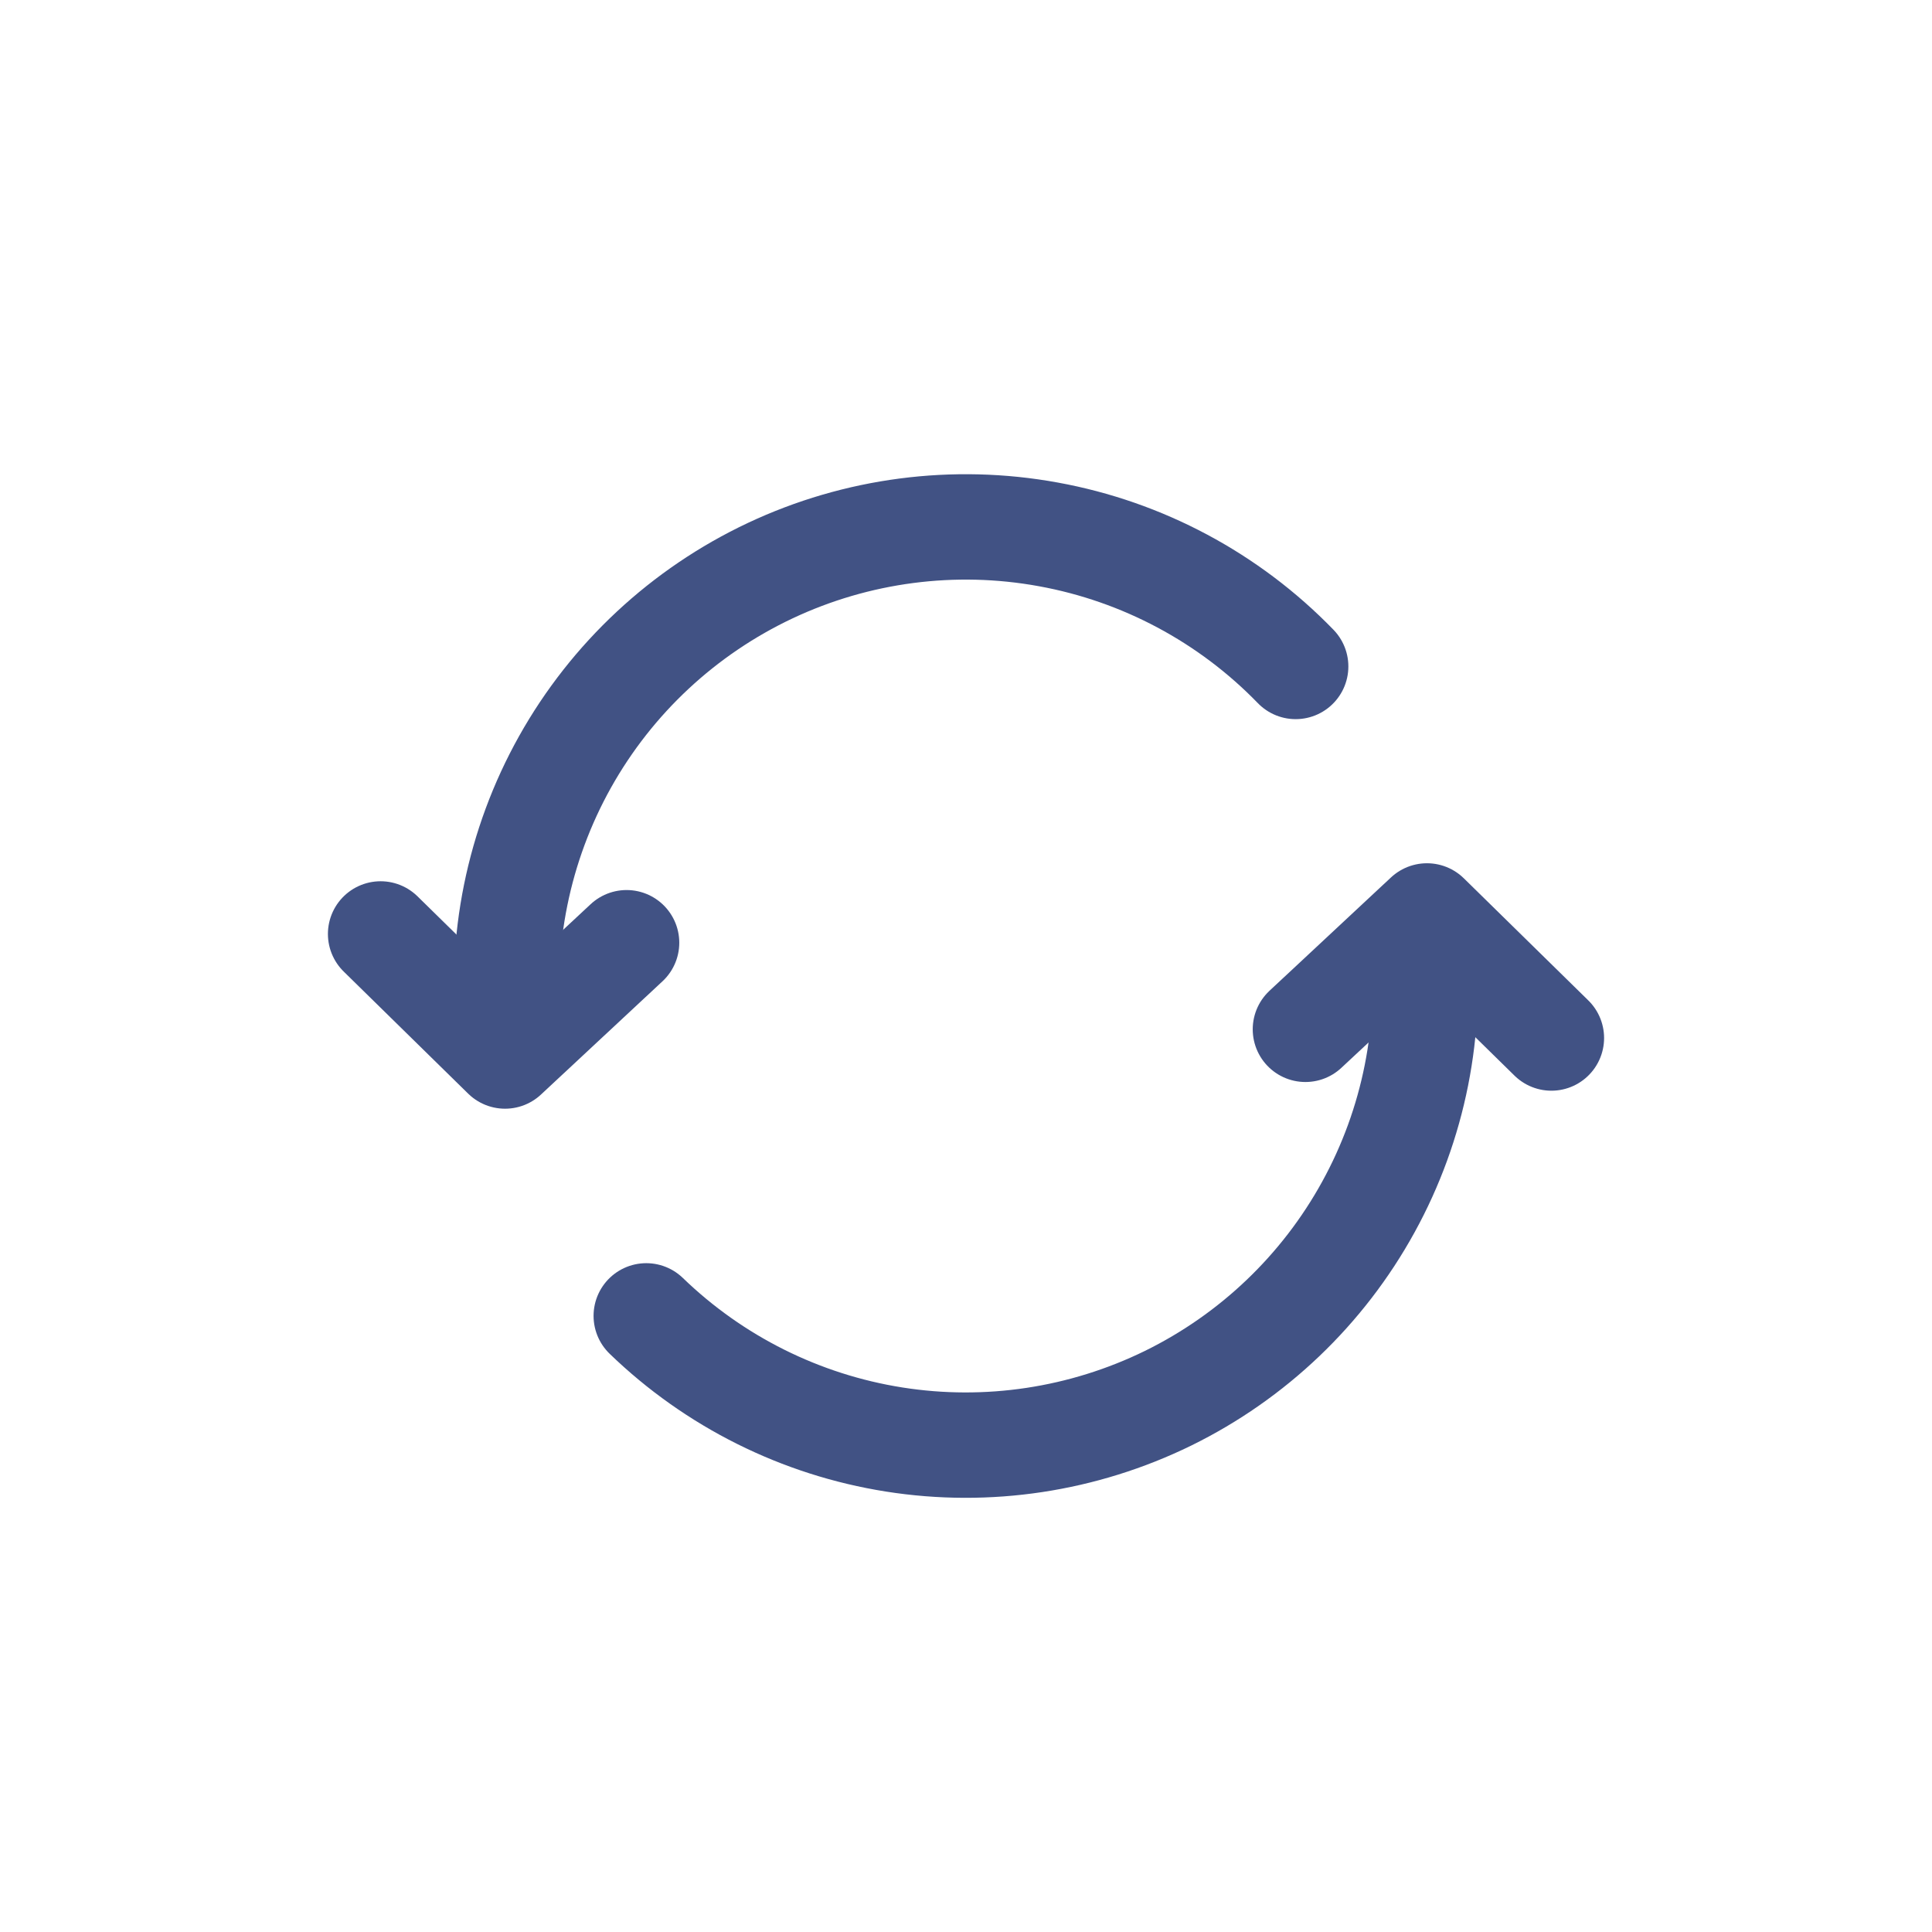 <svg width="22" height="22" viewBox="0 0 22 22" fill="none" xmlns="http://www.w3.org/2000/svg">
<g id="Icon Small / refresh_02">
<path id="Vector" d="M7.135 10.735L5.751 12.025L4.334 10.635" stroke="#415284" stroke-width="1.2" stroke-linecap="round" stroke-linejoin="round"/>
<path id="Vector_2" d="M5.799 11.805C5.68 10.722 5.902 9.627 6.434 8.676C6.967 7.724 7.784 6.963 8.771 6.498C9.757 6.034 10.864 5.889 11.937 6.085C13.01 6.28 13.995 6.806 14.754 7.589" stroke="#415284" stroke-width="1.2" stroke-linecap="round" stroke-linejoin="round"/>
<path id="Vector_3" d="M14.865 11.721L16.249 10.43L17.666 11.82" stroke="#415284" stroke-width="1.2" stroke-linecap="round" stroke-linejoin="round"/>
<path id="Vector_4" d="M16.198 10.65C16.316 11.72 16.101 12.801 15.582 13.744C15.064 14.687 14.267 15.448 13.301 15.922C12.334 16.395 11.245 16.56 10.182 16.392C9.118 16.224 8.133 15.732 7.359 14.984" stroke="#415284" stroke-width="1.2" stroke-linecap="round" stroke-linejoin="round"/>
</g>
</svg>
